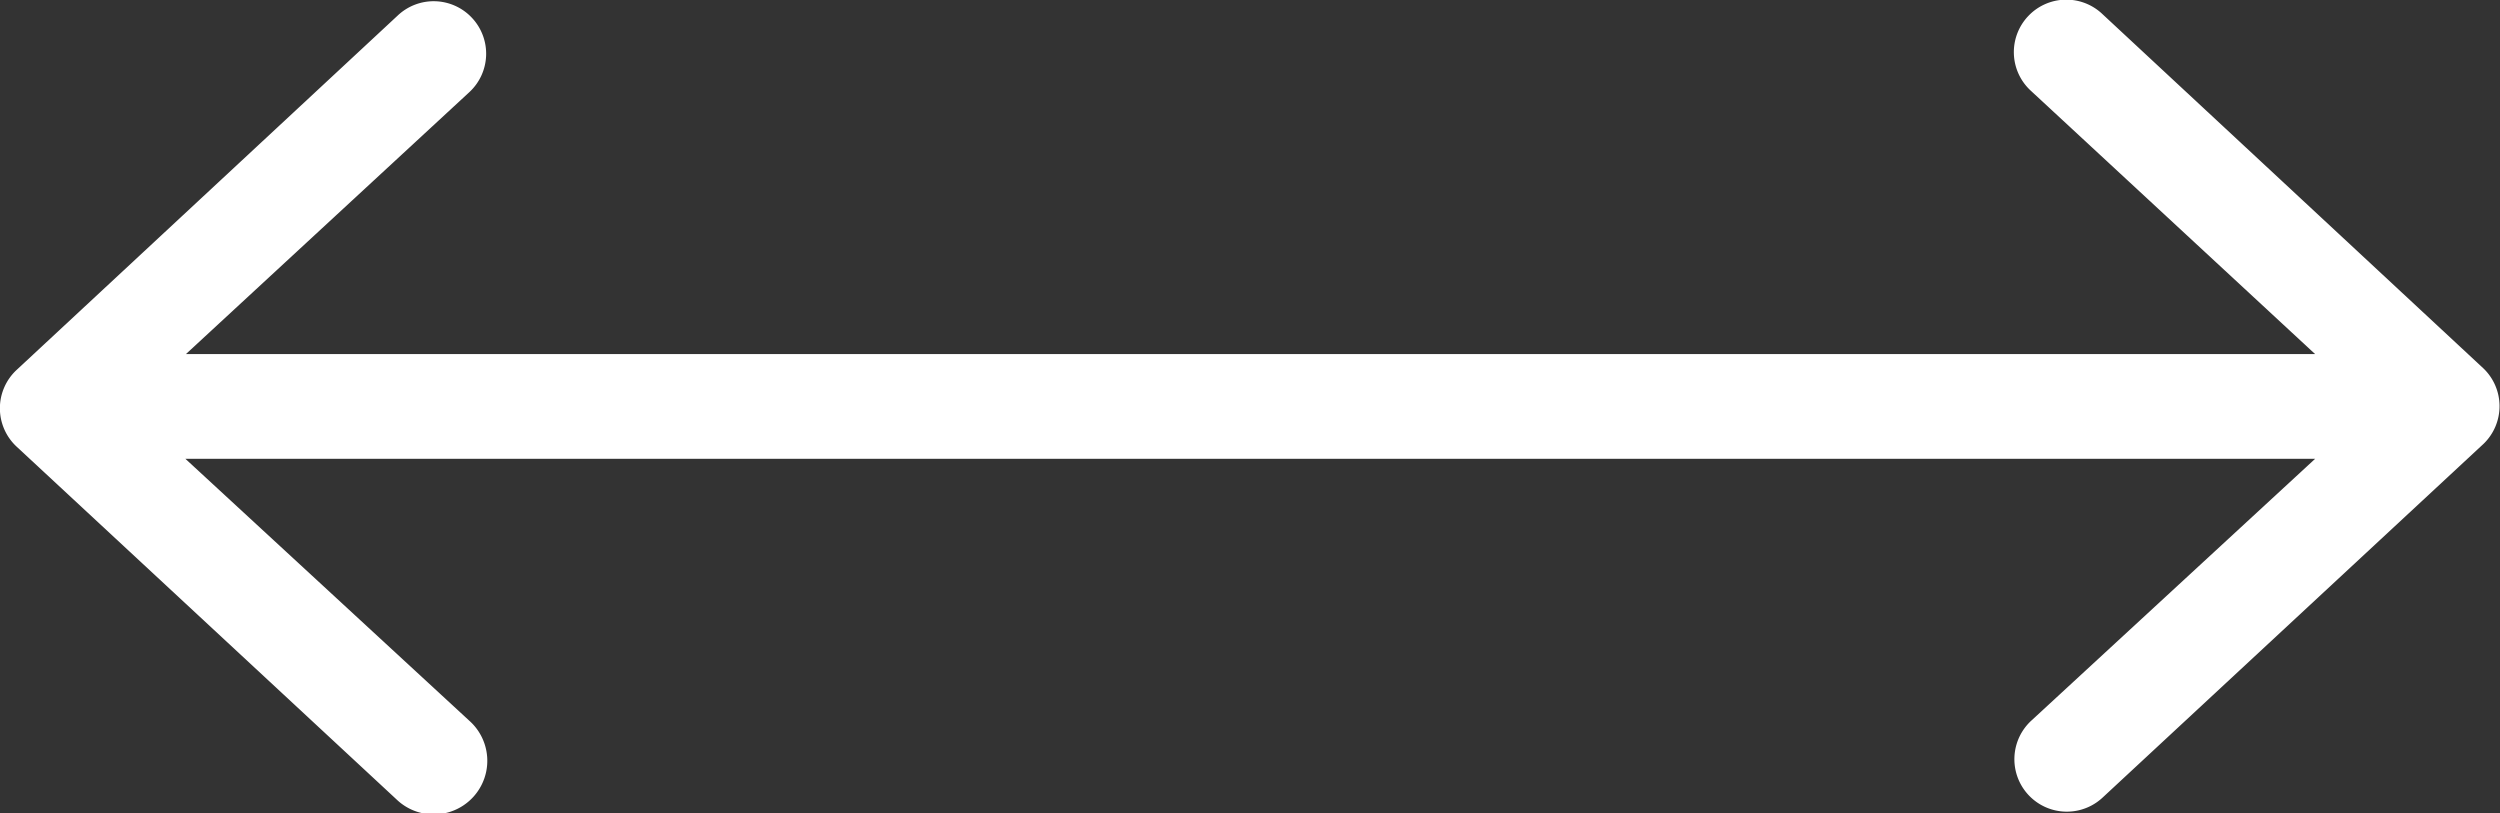 <svg xmlns="http://www.w3.org/2000/svg" viewBox="0 0 47.73 15.53"><rect x="0" y="0" width="47.73" height="15.53" fill="#333333" stroke="none"/><defs><style>.a{fill:#fff;}</style></defs><title>resizer</title><path class="a" d="M75.21,108.27l-7.28-6.77a1,1,0,0,0-1.41.05h0a1,1,0,0,0,.05,1.42L72,108H31.35l5.41-5a1,1,0,0,0,.05-1.42h0a1,1,0,0,0-1.41-.05l-7.28,6.77a1,1,0,0,0,0,1.47l7.28,6.76A1,1,0,1,0,36.76,115l-5.42-5H72l-5.42,5a1,1,0,1,0,1.36,1.47l7.28-6.76A1,1,0,0,0,75.21,108.27Z" transform="translate(-27.8 -101.24)"/></svg>